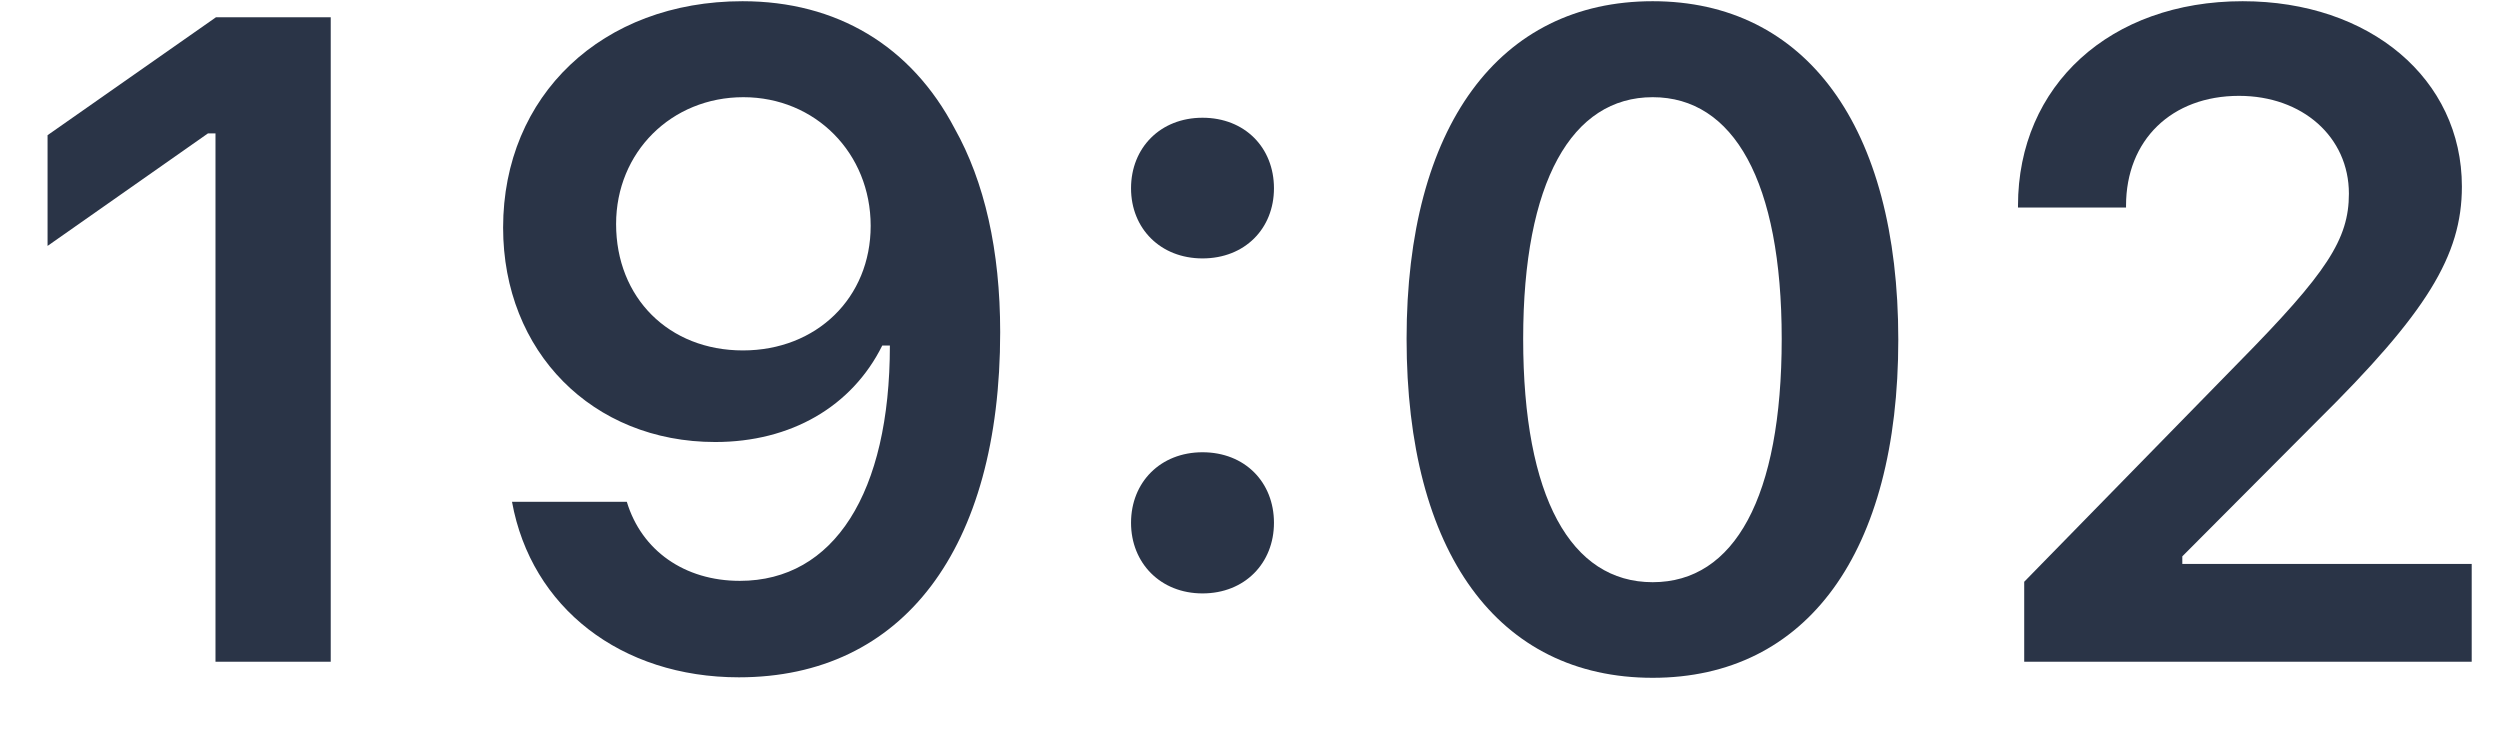 <?xml version="1.0" encoding="UTF-8" standalone="no"?><svg width='41' height='12' viewBox='0 0 41 12' fill='none' xmlns='http://www.w3.org/2000/svg'>
<path d='M3.534 10.852H5.424V0.283H3.542L0.78 2.217V4.033L3.41 2.188H3.534V10.852Z' fill='#2A3447'/>
<path d='M12.118 11.108C14.806 11.108 16.403 9.006 16.403 5.447C16.403 4.107 16.146 2.979 15.656 2.107C14.945 0.752 13.722 0.02 12.177 0.02C9.877 0.02 8.251 1.565 8.251 3.733C8.251 5.769 9.716 7.249 11.73 7.249C12.968 7.249 13.971 6.67 14.469 5.667H14.491C14.491 5.667 14.521 5.667 14.528 5.667C14.543 5.667 14.594 5.667 14.594 5.667C14.594 8.084 13.678 9.526 12.133 9.526C11.225 9.526 10.521 9.028 10.28 8.23H8.397C8.712 9.966 10.185 11.108 12.118 11.108ZM12.184 5.747C10.968 5.747 10.104 4.883 10.104 3.674C10.104 2.495 11.012 1.594 12.191 1.594C13.371 1.594 14.279 2.51 14.279 3.704C14.279 4.883 13.393 5.747 12.184 5.747Z' fill='#2A3447'/>
<path d='M19.721 9.732C20.416 9.732 20.893 9.234 20.893 8.574C20.893 7.908 20.416 7.417 19.721 7.417C19.032 7.417 18.549 7.908 18.549 8.574C18.549 9.234 19.032 9.732 19.721 9.732ZM19.721 4.238C20.416 4.238 20.893 3.748 20.893 3.088C20.893 2.422 20.416 1.931 19.721 1.931C19.032 1.931 18.549 2.422 18.549 3.088C18.549 3.748 19.032 4.238 19.721 4.238Z' fill='#2A3447'/>
<path d='M27.104 11.116C29.63 11.116 31.132 9.065 31.132 5.571C31.132 2.063 29.608 0.02 27.104 0.02C24.591 0.02 23.068 2.063 23.068 5.557C23.068 9.065 24.569 11.116 27.104 11.116ZM27.104 9.548C25.763 9.548 24.98 8.157 24.98 5.557C24.98 2.979 25.778 1.594 27.104 1.594C28.429 1.594 29.22 2.971 29.22 5.557C29.22 8.157 28.444 9.548 27.104 9.548Z' fill='#2A3447'/>
<path d='M33.095 3.374V3.403H34.867V3.374C34.867 2.297 35.614 1.572 36.72 1.572C37.76 1.572 38.522 2.246 38.522 3.176C38.522 3.923 38.163 4.473 36.72 5.938L33.197 9.541V10.852H40.536V9.248H35.79V9.124L38.002 6.904C39.796 5.132 40.375 4.194 40.375 3.059C40.375 1.294 38.866 0.02 36.779 0.02C34.611 0.02 33.095 1.397 33.095 3.374Z' fill='#2A3447'/>
</svg>

